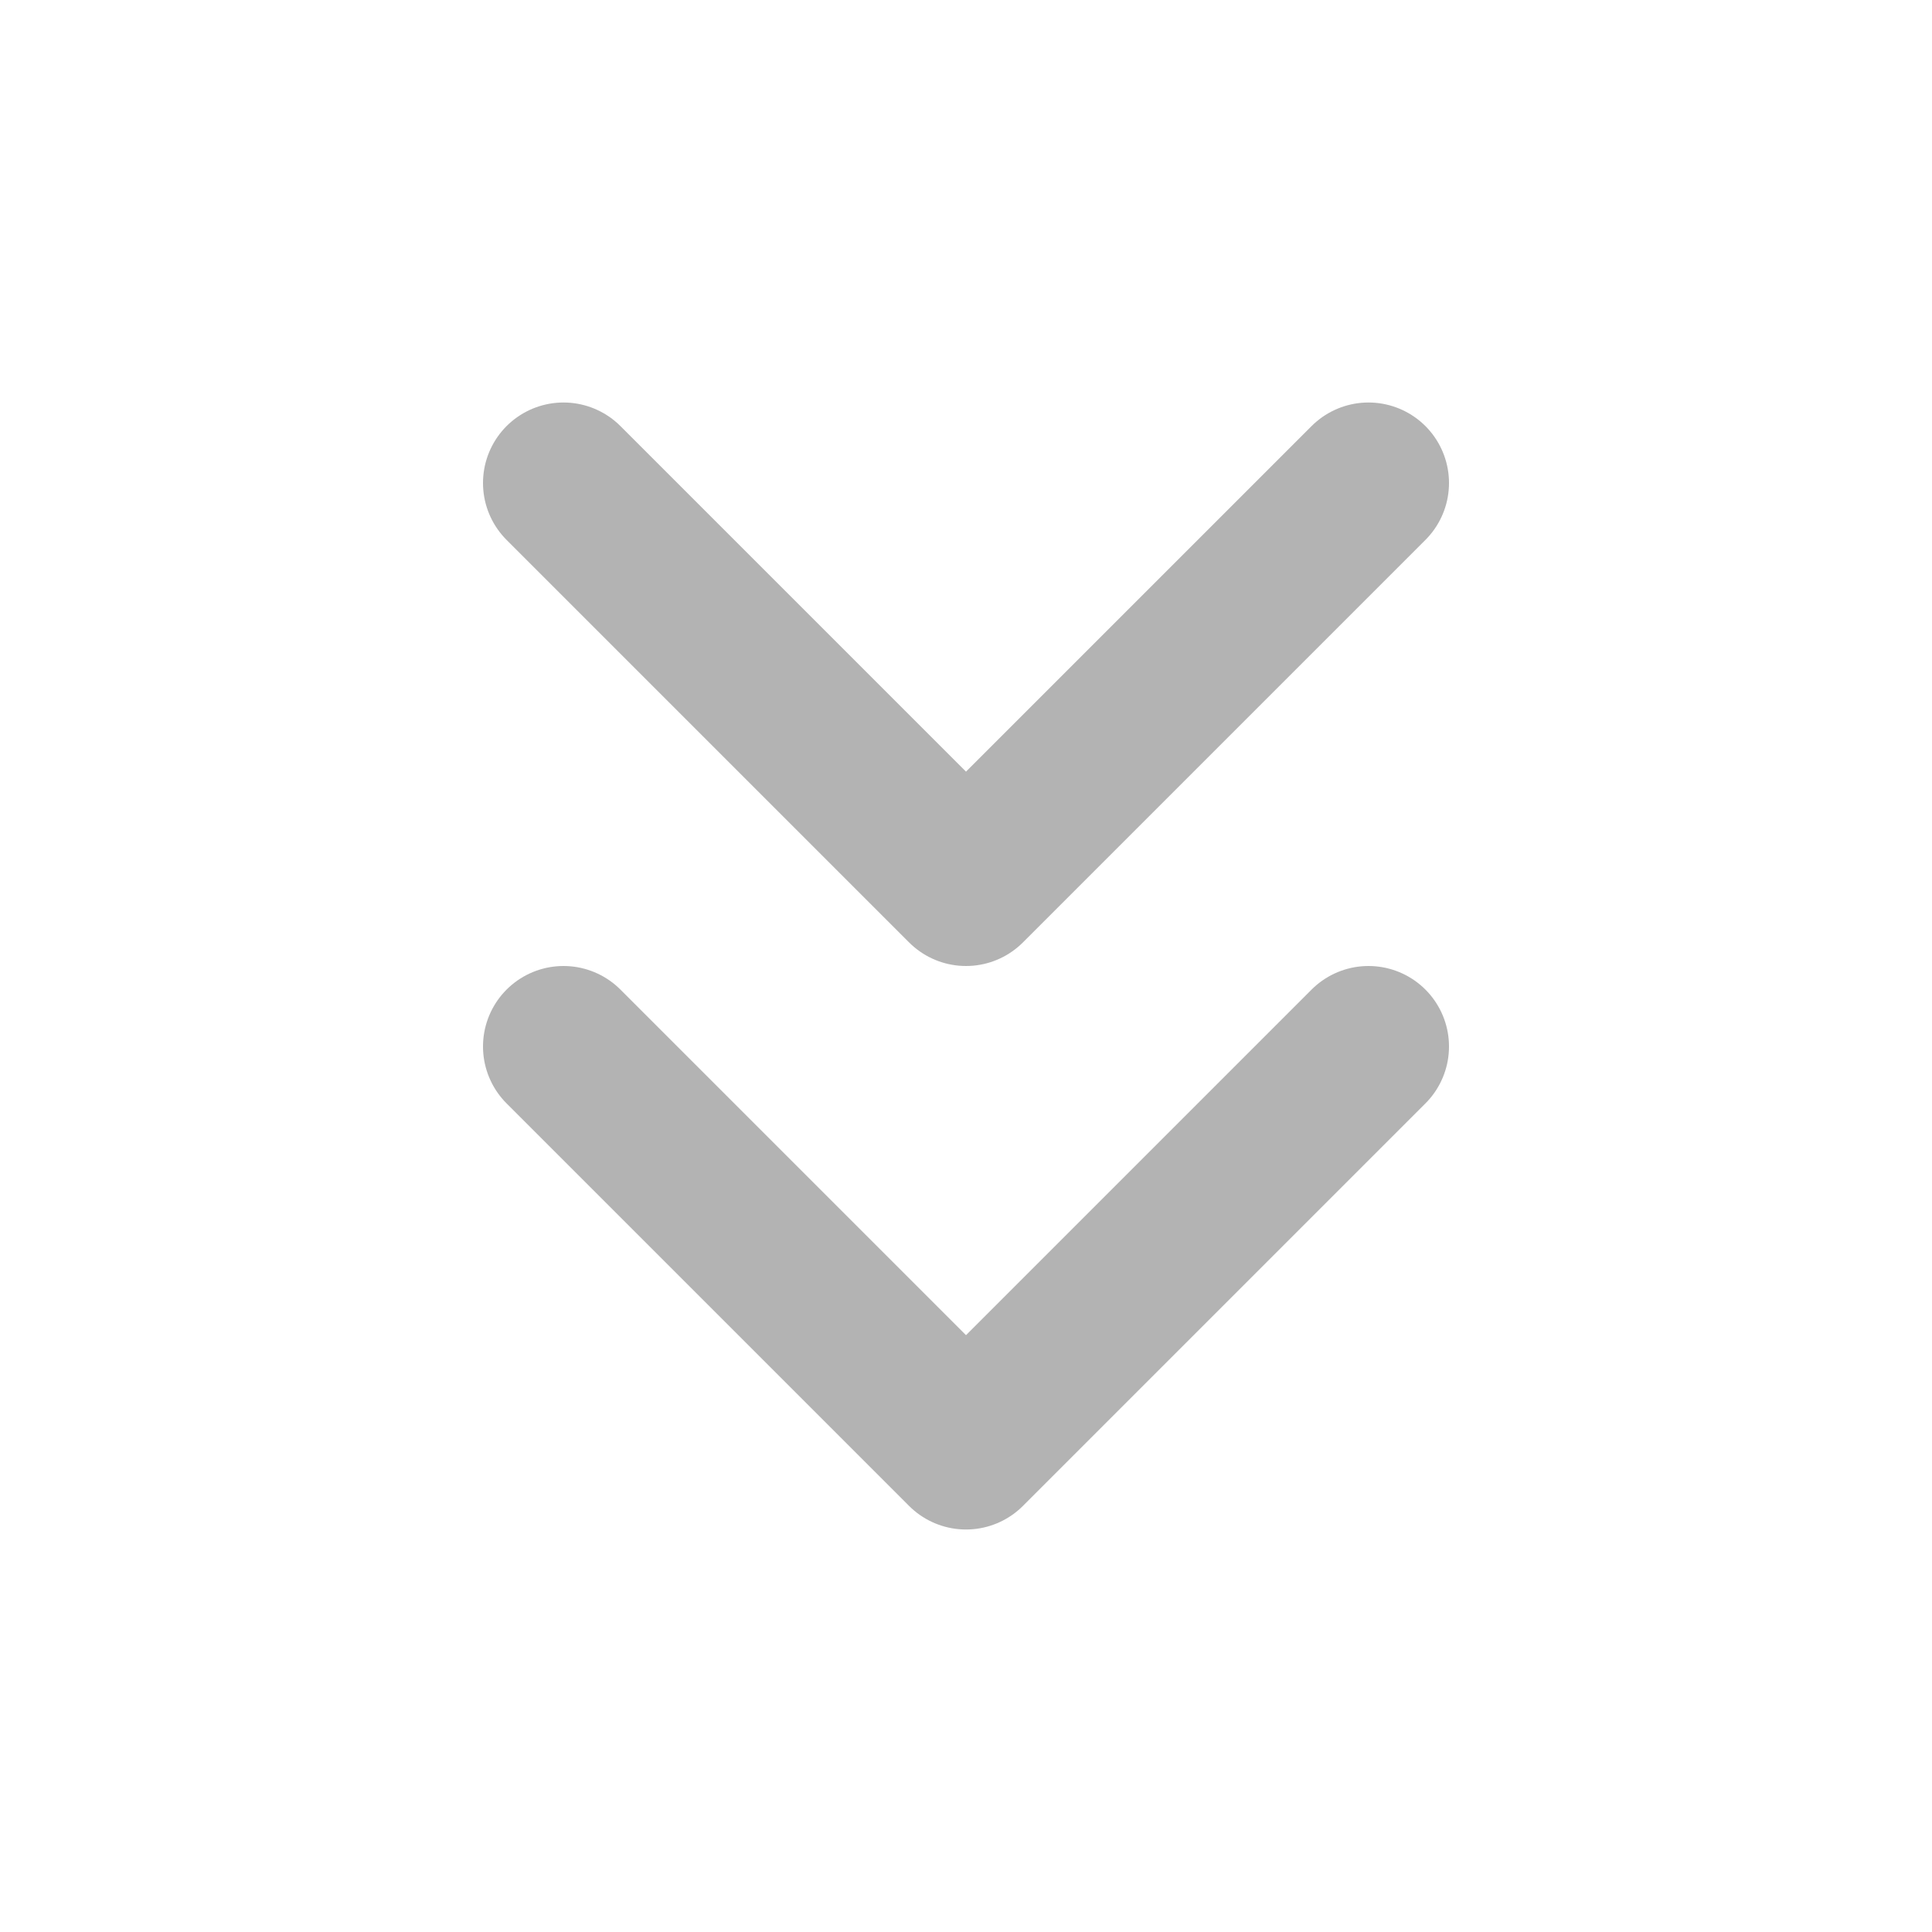 <svg width="48" height="48" viewBox="0 0 48 48" fill="none" xmlns="http://www.w3.org/2000/svg">
<path d="M14 26L24 36L34 26M14 12L24 22L34 12" stroke="#B3B3B3" stroke-width="4" stroke-linecap="round" stroke-linejoin="round"/>
</svg>
